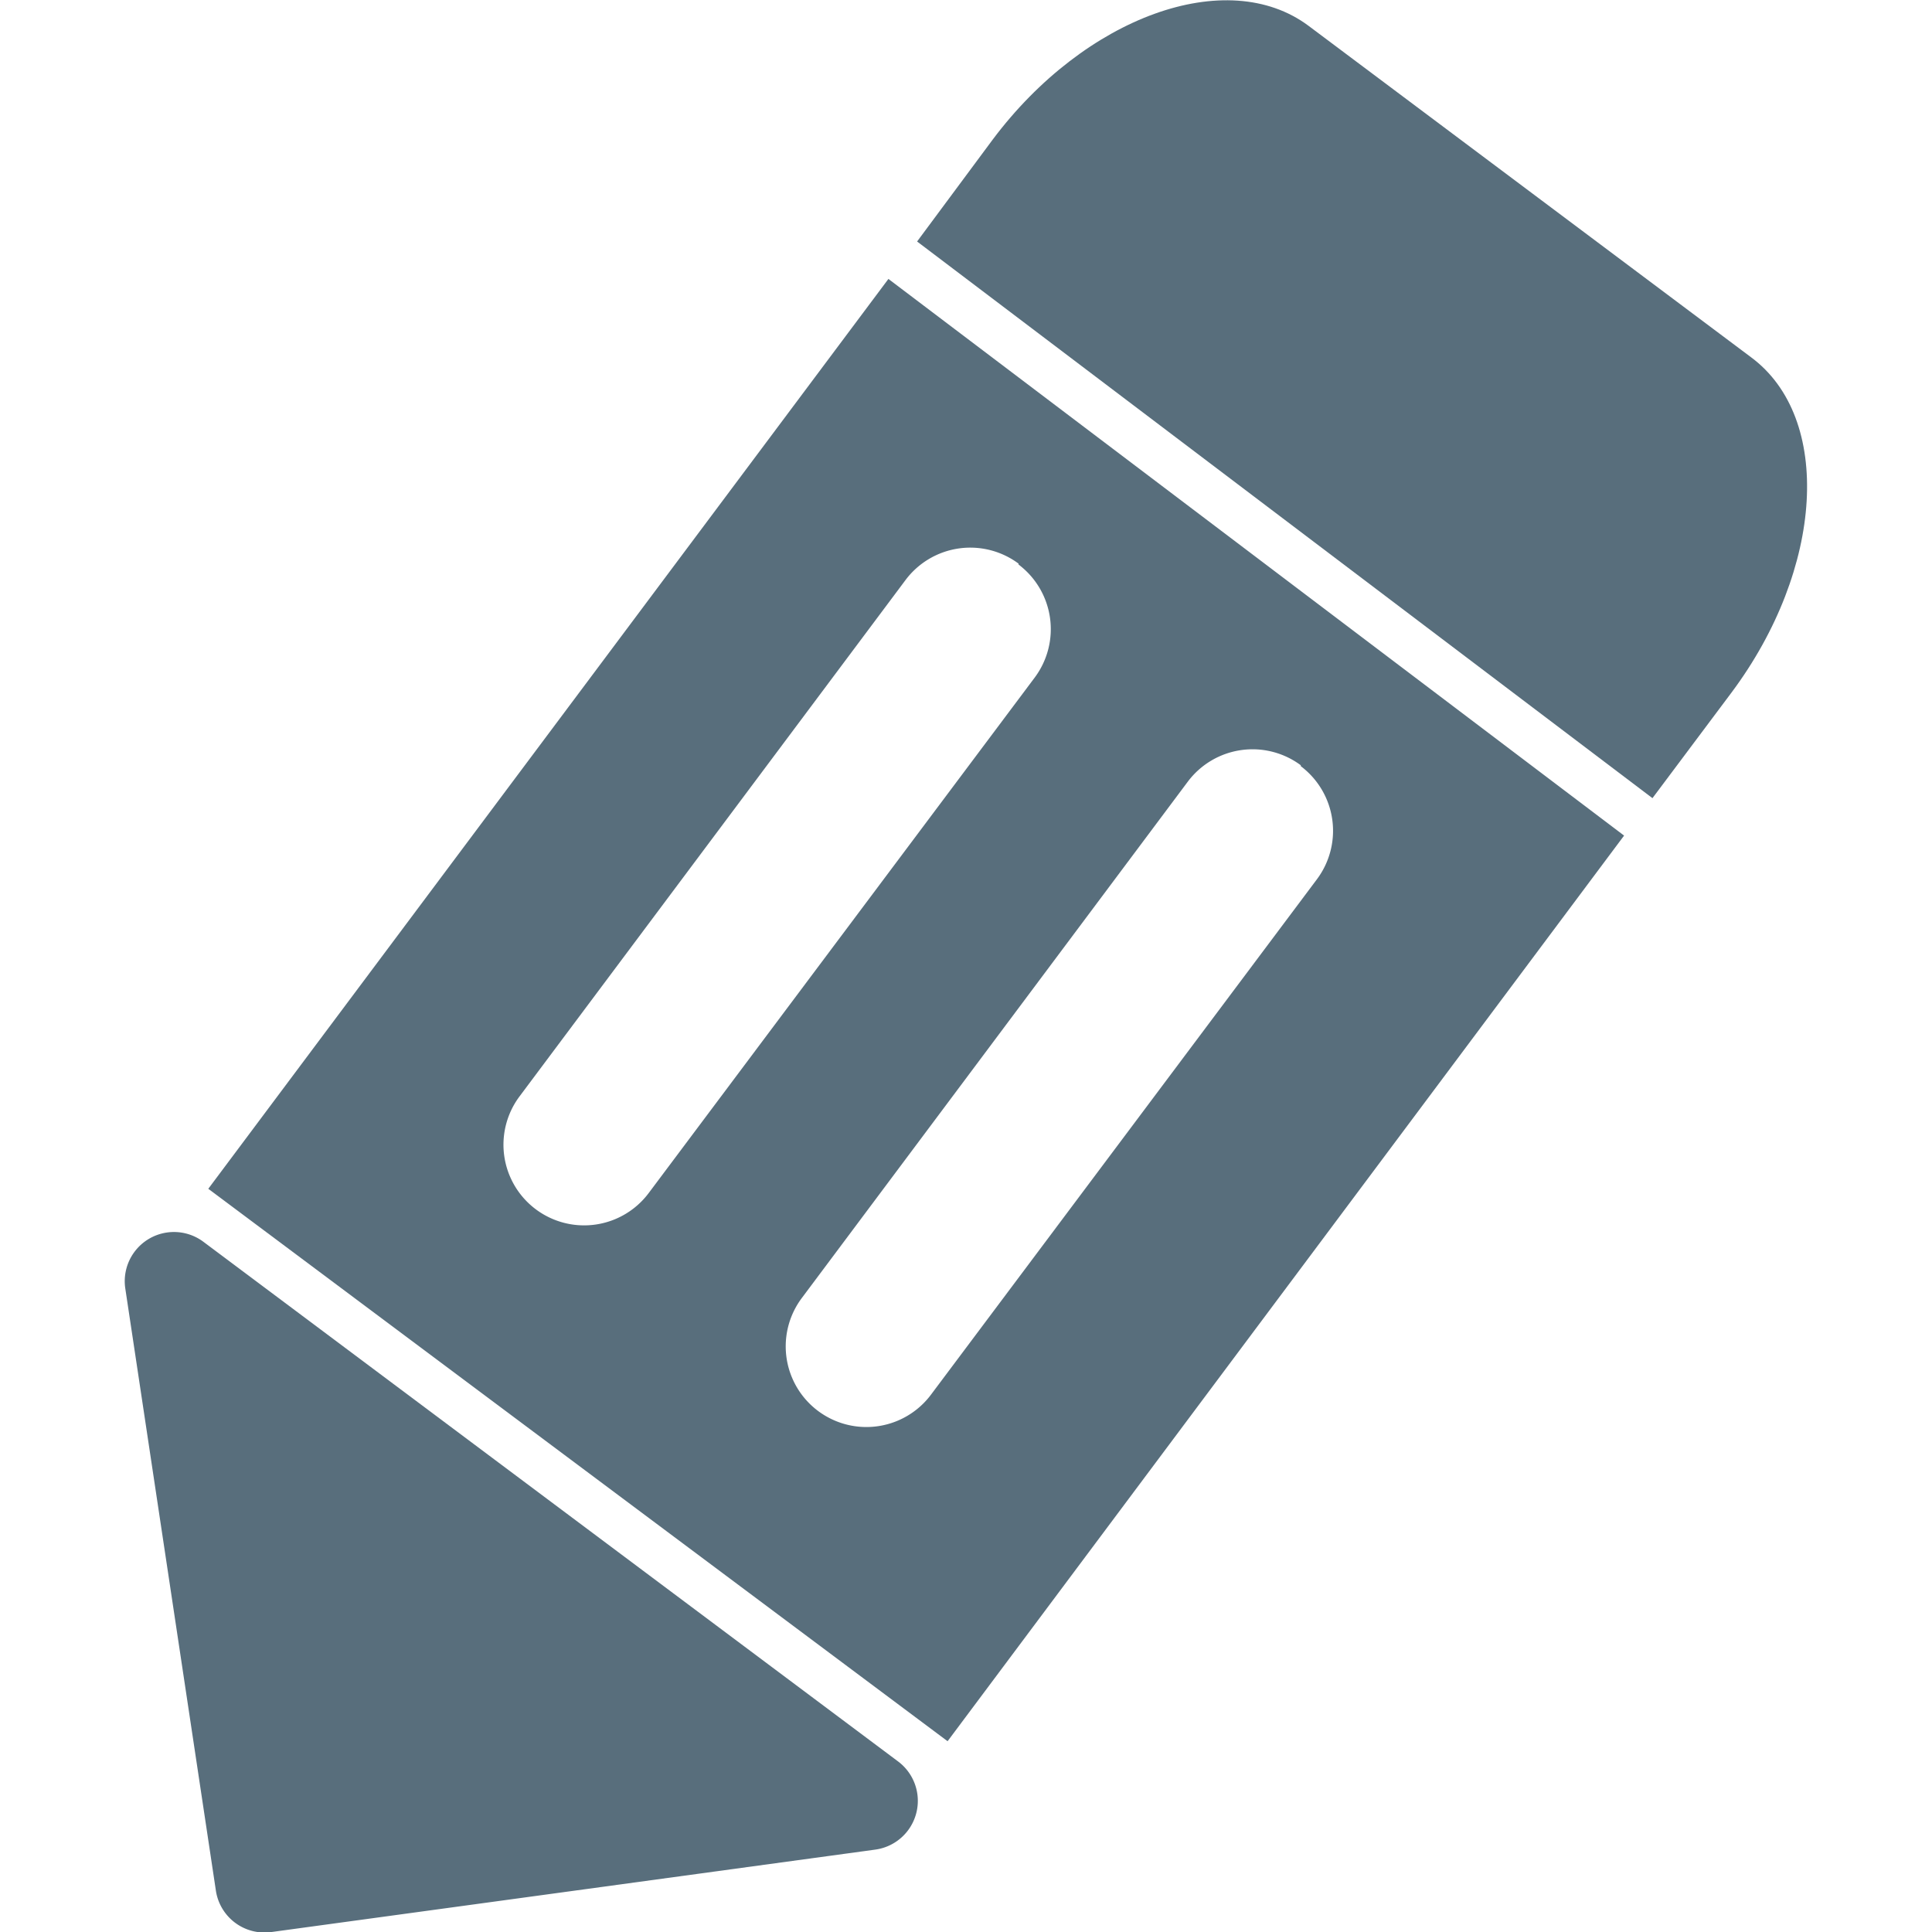<svg id="图层_1" data-name="图层 1" 
    xmlns="http://www.w3.org/2000/svg" viewBox="0 0 64 64" width="64px" height="64px">
    <defs>
        <style></style>
    </defs>
    <title>编辑</title>
    <path class="canChangeFill" style="fill:#586e7c;" d="M58,11.83,43.34.85c-2.69-2-7.4-.31-10.46,3.78L30.38,8,54.74,26.44l2.62-3.5C60.42,18.84,60.72,13.84,58,11.83Z"/>
    <path class="canChangeFill" style="fill:#586e7c;" d="M6.73,41.13a1.63,1.63,0,0,0-2.58,1.55l3,19.94A1.63,1.63,0,0,0,9,64l20-2.73a1.63,1.63,0,0,0,.75-2.92Z"/>
    <path class="canChangeFill" style="fill:#586e7c;" d="M6.9,39.38l24.49,18.3,22.41-30L29.43,9.24Zm36.19-14a2.68,2.68,0,0,1,.54,3.74L30.84,46.2A2.67,2.67,0,1,1,26.56,43L39.35,25.89A2.68,2.68,0,0,1,43.09,25.35Zm-9.35-6.68a2.68,2.68,0,0,1,.54,3.74L21.49,39.52a2.67,2.67,0,0,1-4.28-3.2L30,19.21A2.68,2.68,0,0,1,33.74,18.67Z"/>
</svg>